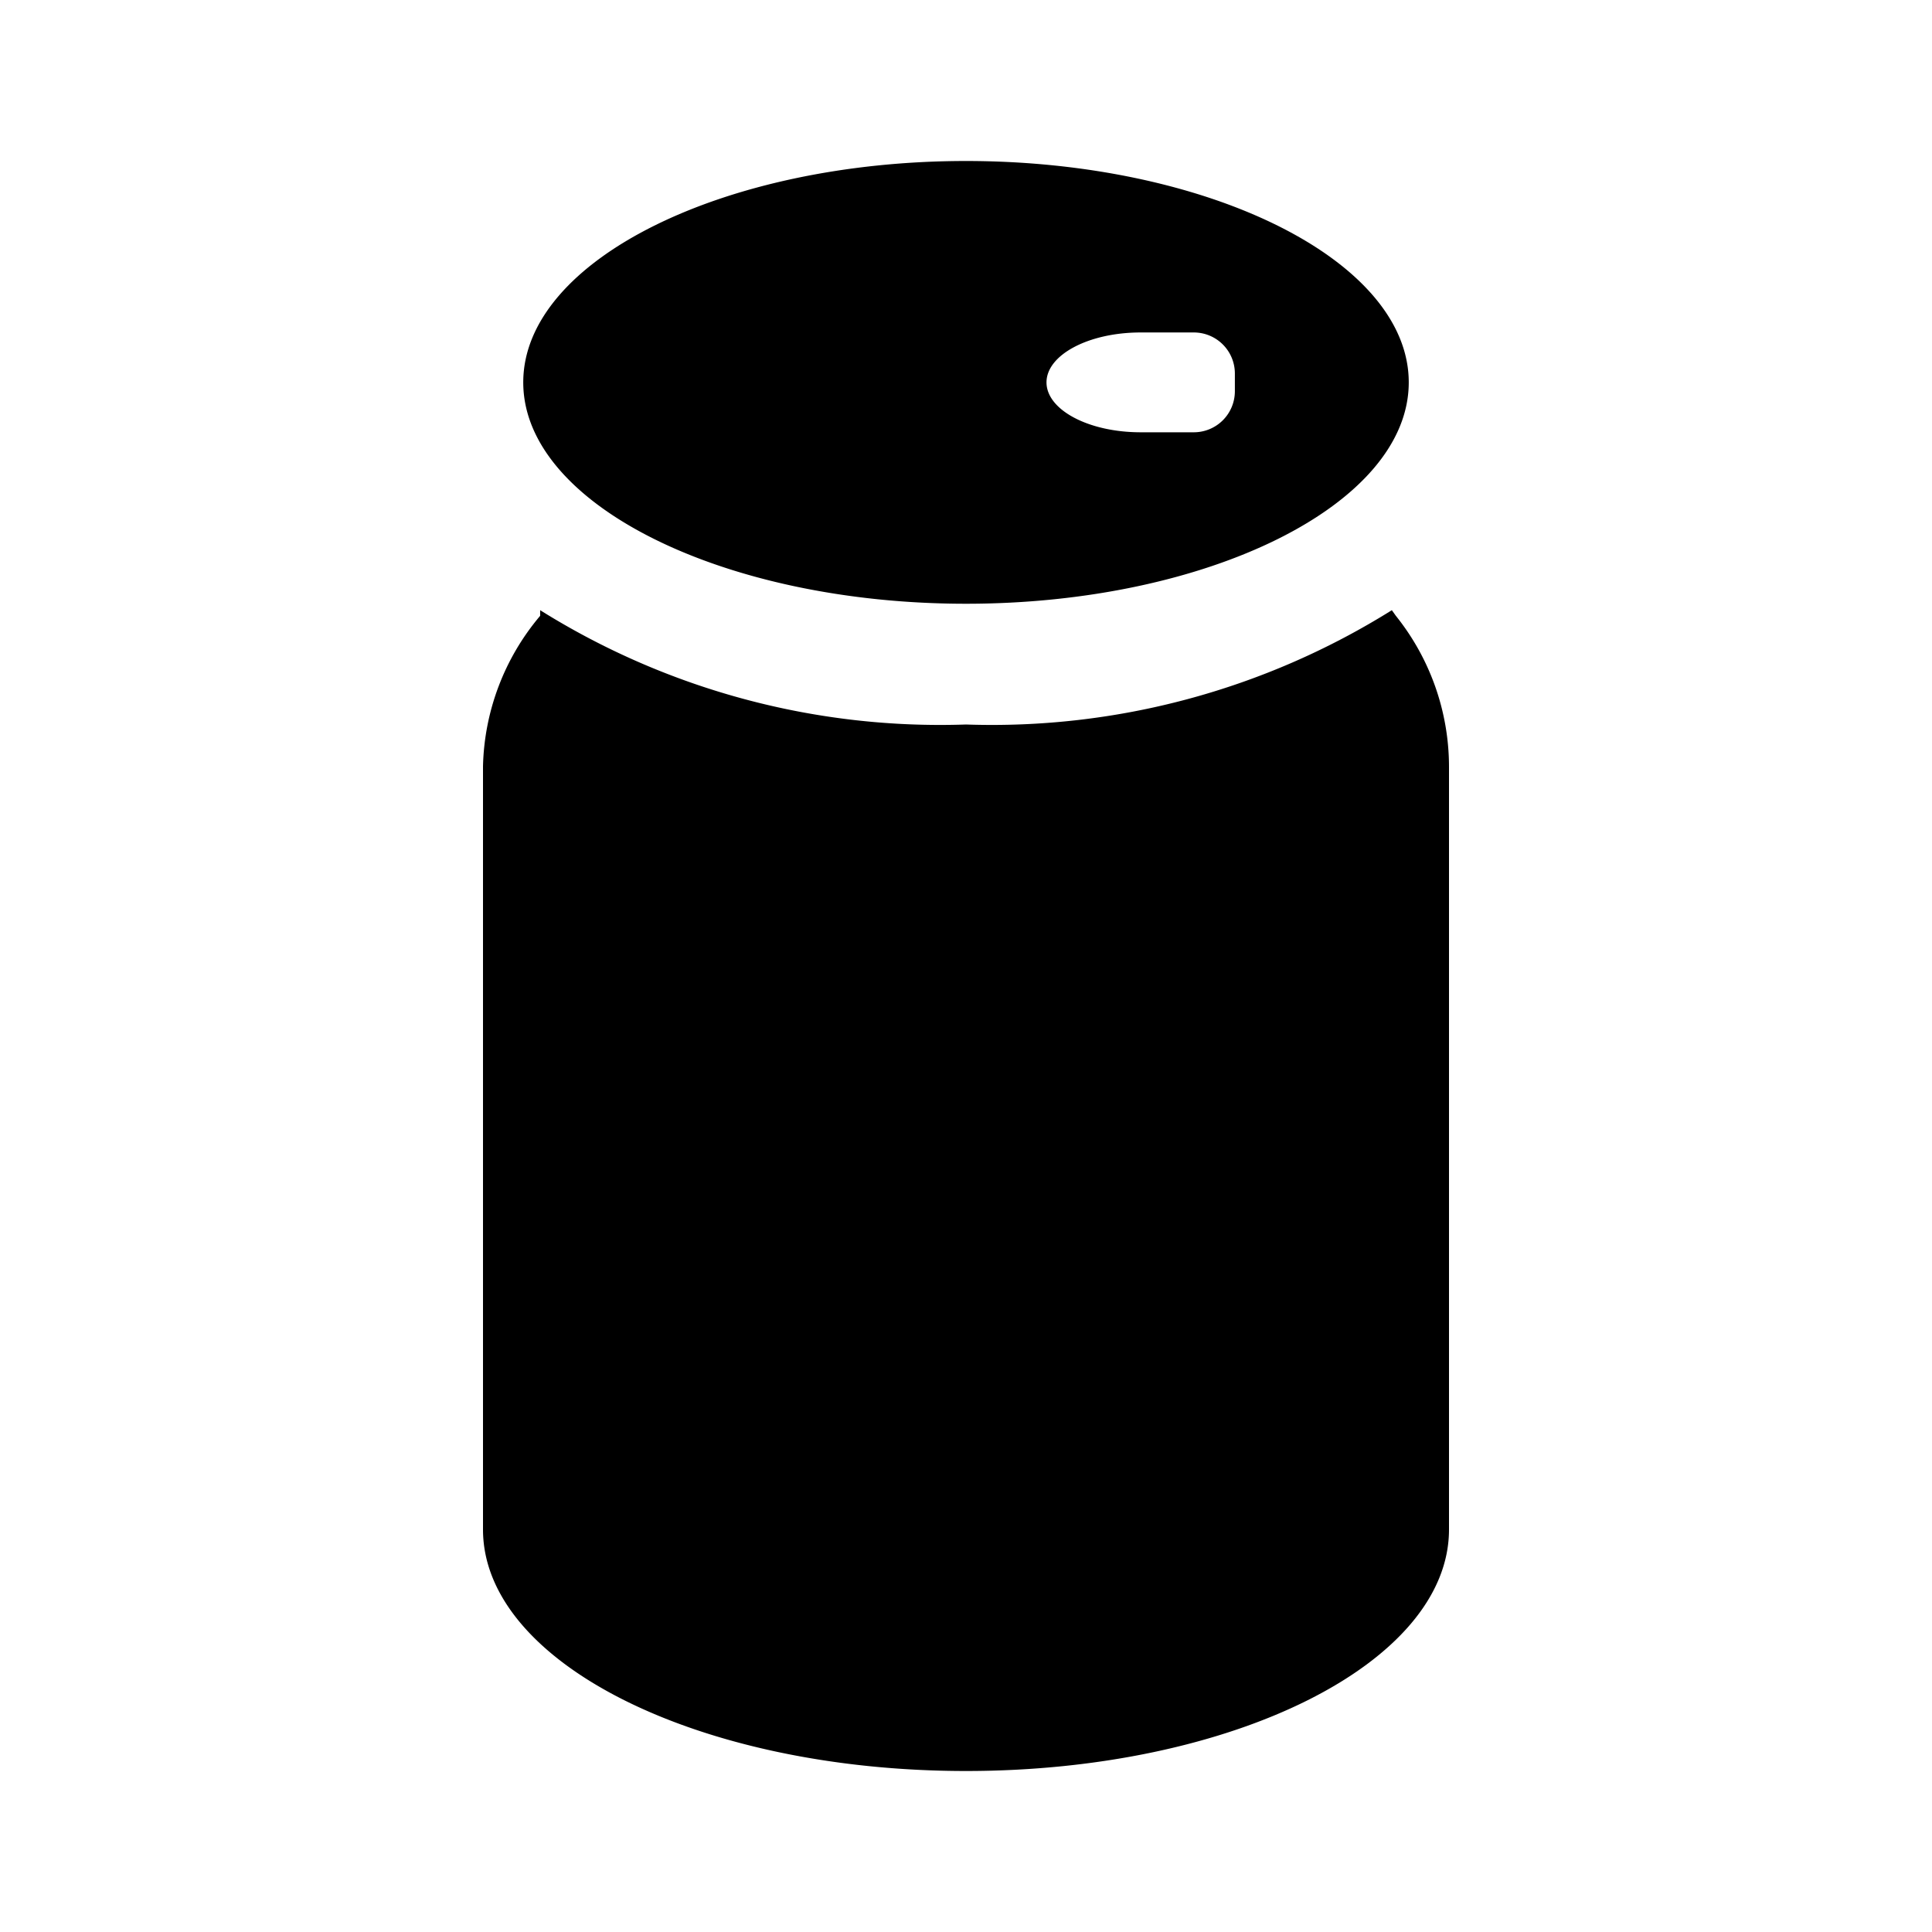 <svg id="Layer_1" data-name="Layer 1" xmlns="http://www.w3.org/2000/svg" viewBox="0 0 24 24"><title>iconoteka_can_m_f</title><path d="M12,7.5c3,0,5.5-1.23,5.5-2.75S15,2,12,2,6.5,3.23,6.5,4.75,9,7.5,12,7.5Zm2.17-3.37h.66a.51.51,0,0,1,.51.51v.22a.51.51,0,0,1-.51.51h-.66c-.65,0-1.17-.28-1.17-.62S13.52,4.13,14.17,4.13Zm3.17,3.52-.05-.07A9.37,9.37,0,0,1,12,9,9.37,9.37,0,0,1,6.71,7.58l0,.07A3,3,0,0,0,6,9.52V19c0,1.66,2.69,3,6,3s6-1.34,6-3V9.52A3,3,0,0,0,17.34,7.65Z"/></svg>